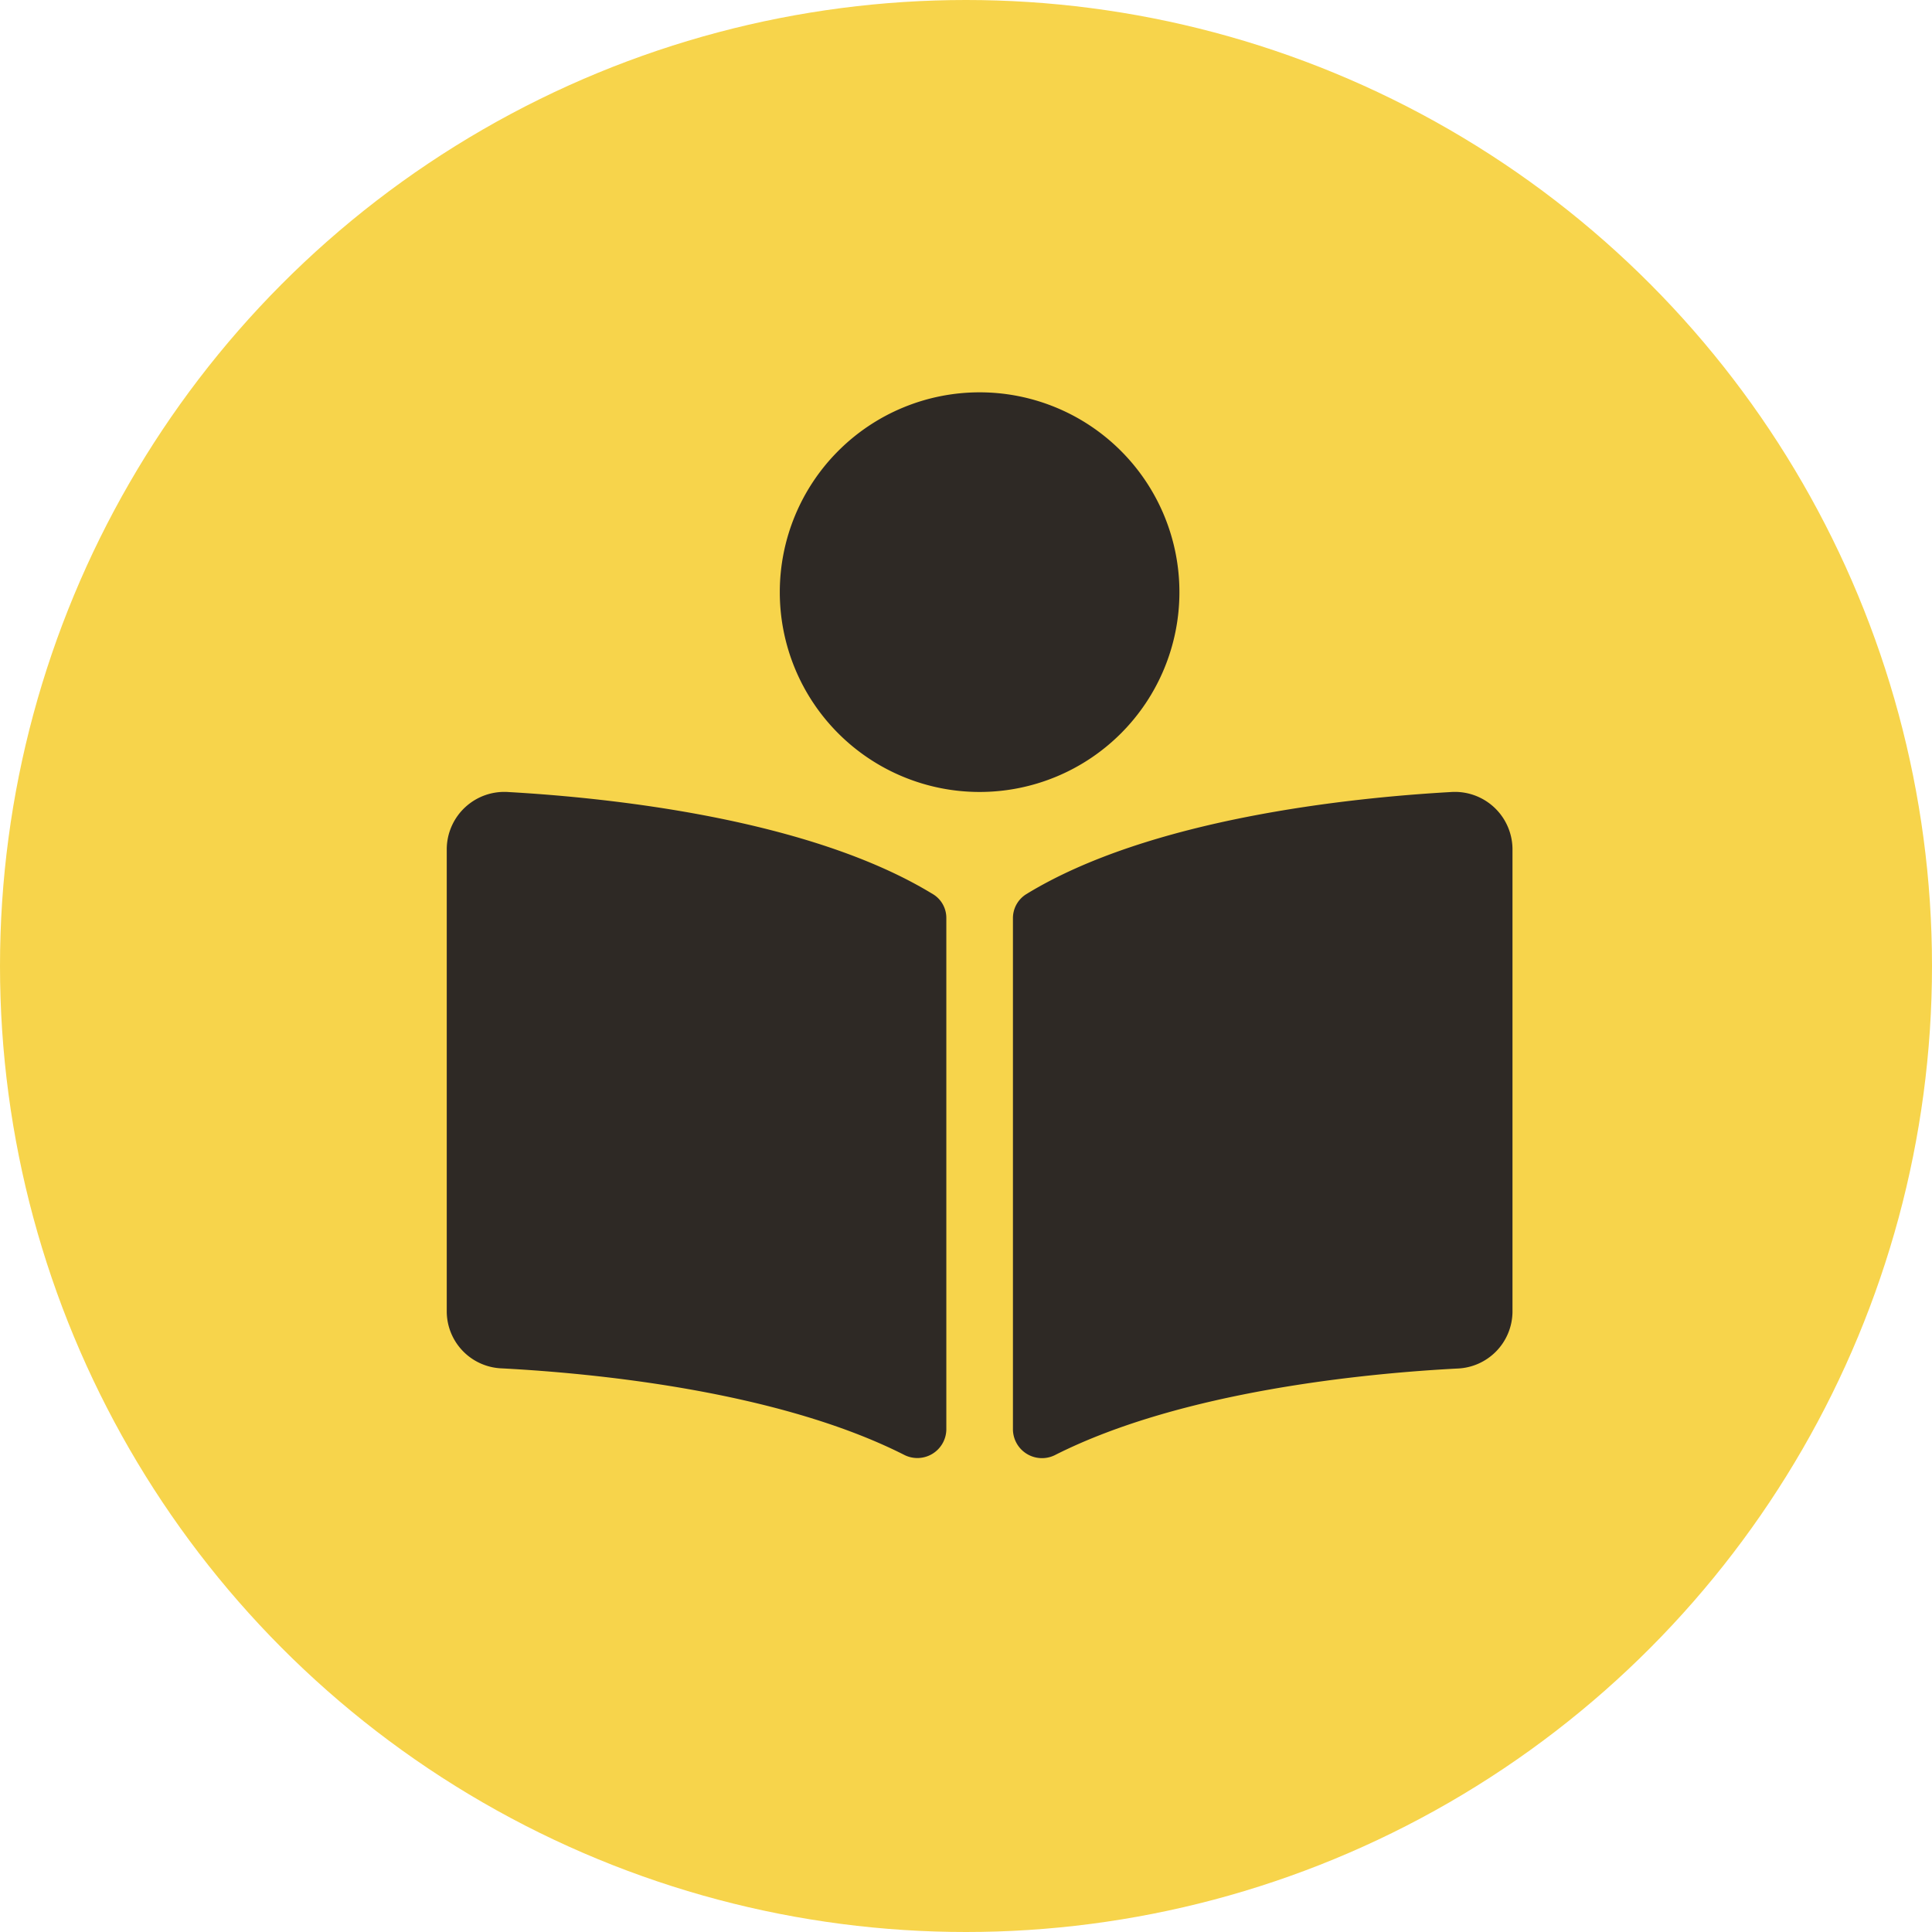 <svg xmlns="http://www.w3.org/2000/svg" width="71" height="71" viewBox="0 0 71 71">
  <g id="Group_1358" data-name="Group 1358" transform="translate(-1399 -916)">
    <circle id="Ellipse_37" data-name="Ellipse 37" cx="35.5" cy="35.5" r="35.5" transform="translate(1399 916)" fill="#f7d44b"/>
    <path id="Icon_awesome-book-reader" data-name="Icon awesome-book-reader" d="M26.925,7.343a7.343,7.343,0,1,0-7.343,7.343A7.343,7.343,0,0,0,26.925,7.343Zm-9.057,11.1C13.329,15.664,5.979,14.9,2.279,14.69A2.116,2.116,0,0,0,0,16.762V33.8a2.1,2.1,0,0,0,2.026,2.069c3.34.175,10.1.817,14.766,3.169a1.065,1.065,0,0,0,1.567-.908V19.319a1.018,1.018,0,0,0-.491-.877ZM36.884,14.69c-3.7.21-11.05.974-15.587,3.752a1.037,1.037,0,0,0-.49.89v18.8a1.068,1.068,0,0,0,1.571.91c4.669-2.35,11.422-2.992,14.761-3.167a2.105,2.105,0,0,0,2.026-2.07V16.762A2.117,2.117,0,0,0,36.884,14.69Z" transform="translate(1415.418 930.418)" fill="#2e2925"/>
  </g>
</svg>
